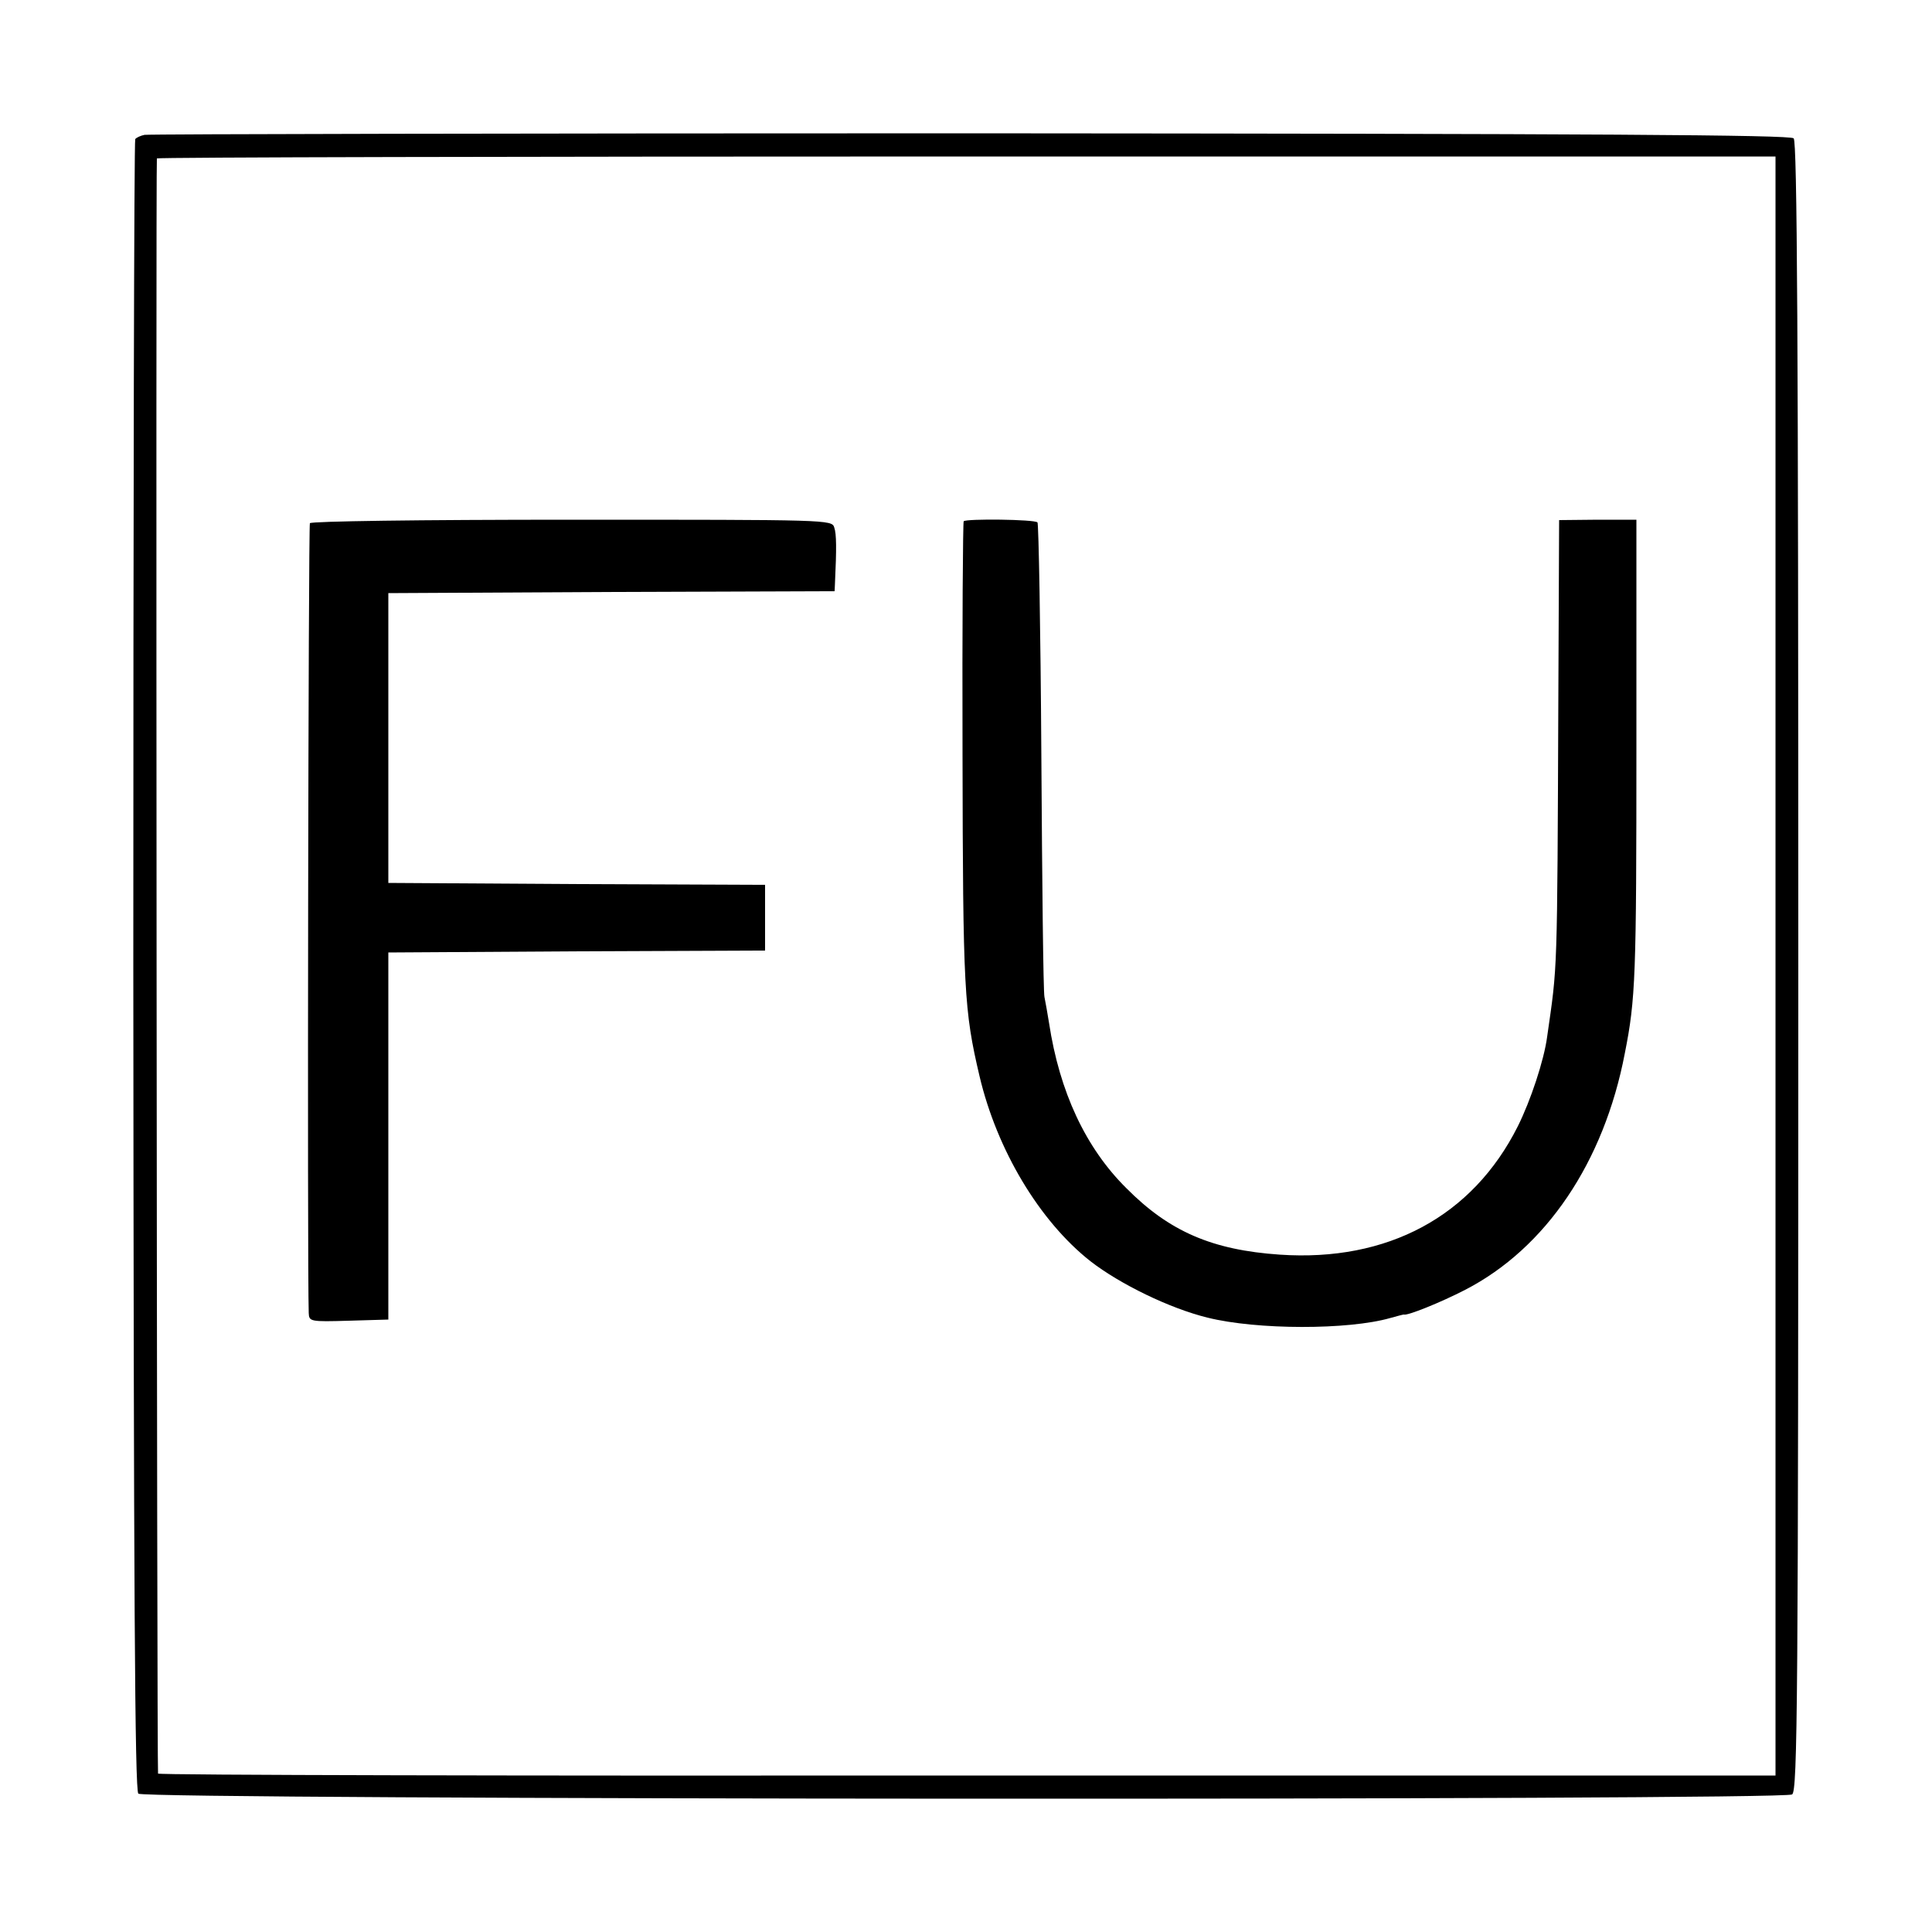 <?xml version="1.0" standalone="no"?>
<!DOCTYPE svg PUBLIC "-//W3C//DTD SVG 20010904//EN"
 "http://www.w3.org/TR/2001/REC-SVG-20010904/DTD/svg10.dtd">
<svg version="1.0" xmlns="http://www.w3.org/2000/svg"
 width="500pt" height="500pt" viewBox="0 0 500 500"
 preserveAspectRatio="xMidYMid meet">
<g transform="translate(0,500) scale(0.1,-0.1)"
fill="#000000" stroke="none">
<path d="M374 4651 c-10 -2 -21 -7 -24 -11 -3 -5 -5 -967 -5 -2139 1 -1627 4
-2134 13 -2143 16 -16 4258 -18 4280 -2 14 10 16 234 16 2143 0 1638 -3 2134
-12 2143 -9 9 -503 12 -2130 13 -1165 0 -2127 -2 -2138 -4z m4221 -2151 l0
-2095 -2092 0 c-1151 -1 -2094 1 -2094 5 -3 10 -6 4175 -3 4180 1 3 944 5
2096 5 l2093 0 0 -2095z"/>
<path d="M802 3646 c-4 -7 -7 -1933 -3 -2044 1 -22 3 -23 104 -20 l102 3 0
475 0 475 488 3 487 2 0 85 0 85 -487 2 -488 3 0 375 0 375 578 3 577 2 1 23
c4 86 4 125 -2 142 -6 20 -15 20 -679 20 -400 0 -674 -4 -678 -9z"/>
<path d="M2494 3651 c-2 -3 -4 -273 -3 -600 1 -613 4 -666 44 -836 45 -191
155 -375 287 -479 76 -59 205 -122 303 -146 128 -32 365 -32 473 -1 18 5 33 9
35 9 8 -4 95 31 159 64 209 108 359 330 413 612 28 141 30 199 30 796 l0 585
-100 0 -100 -1 -2 -454 c-3 -736 -2 -694 -29 -883 -8 -61 -43 -166 -76 -232
-117 -233 -337 -351 -616 -332 -175 12 -286 60 -397 172 -106 105 -173 250
-200 427 -4 24 -9 54 -12 68 -3 14 -6 294 -8 624 -2 329 -7 601 -10 604 -7 8
-184 10 -191 3z"/>
</g>
</svg>

